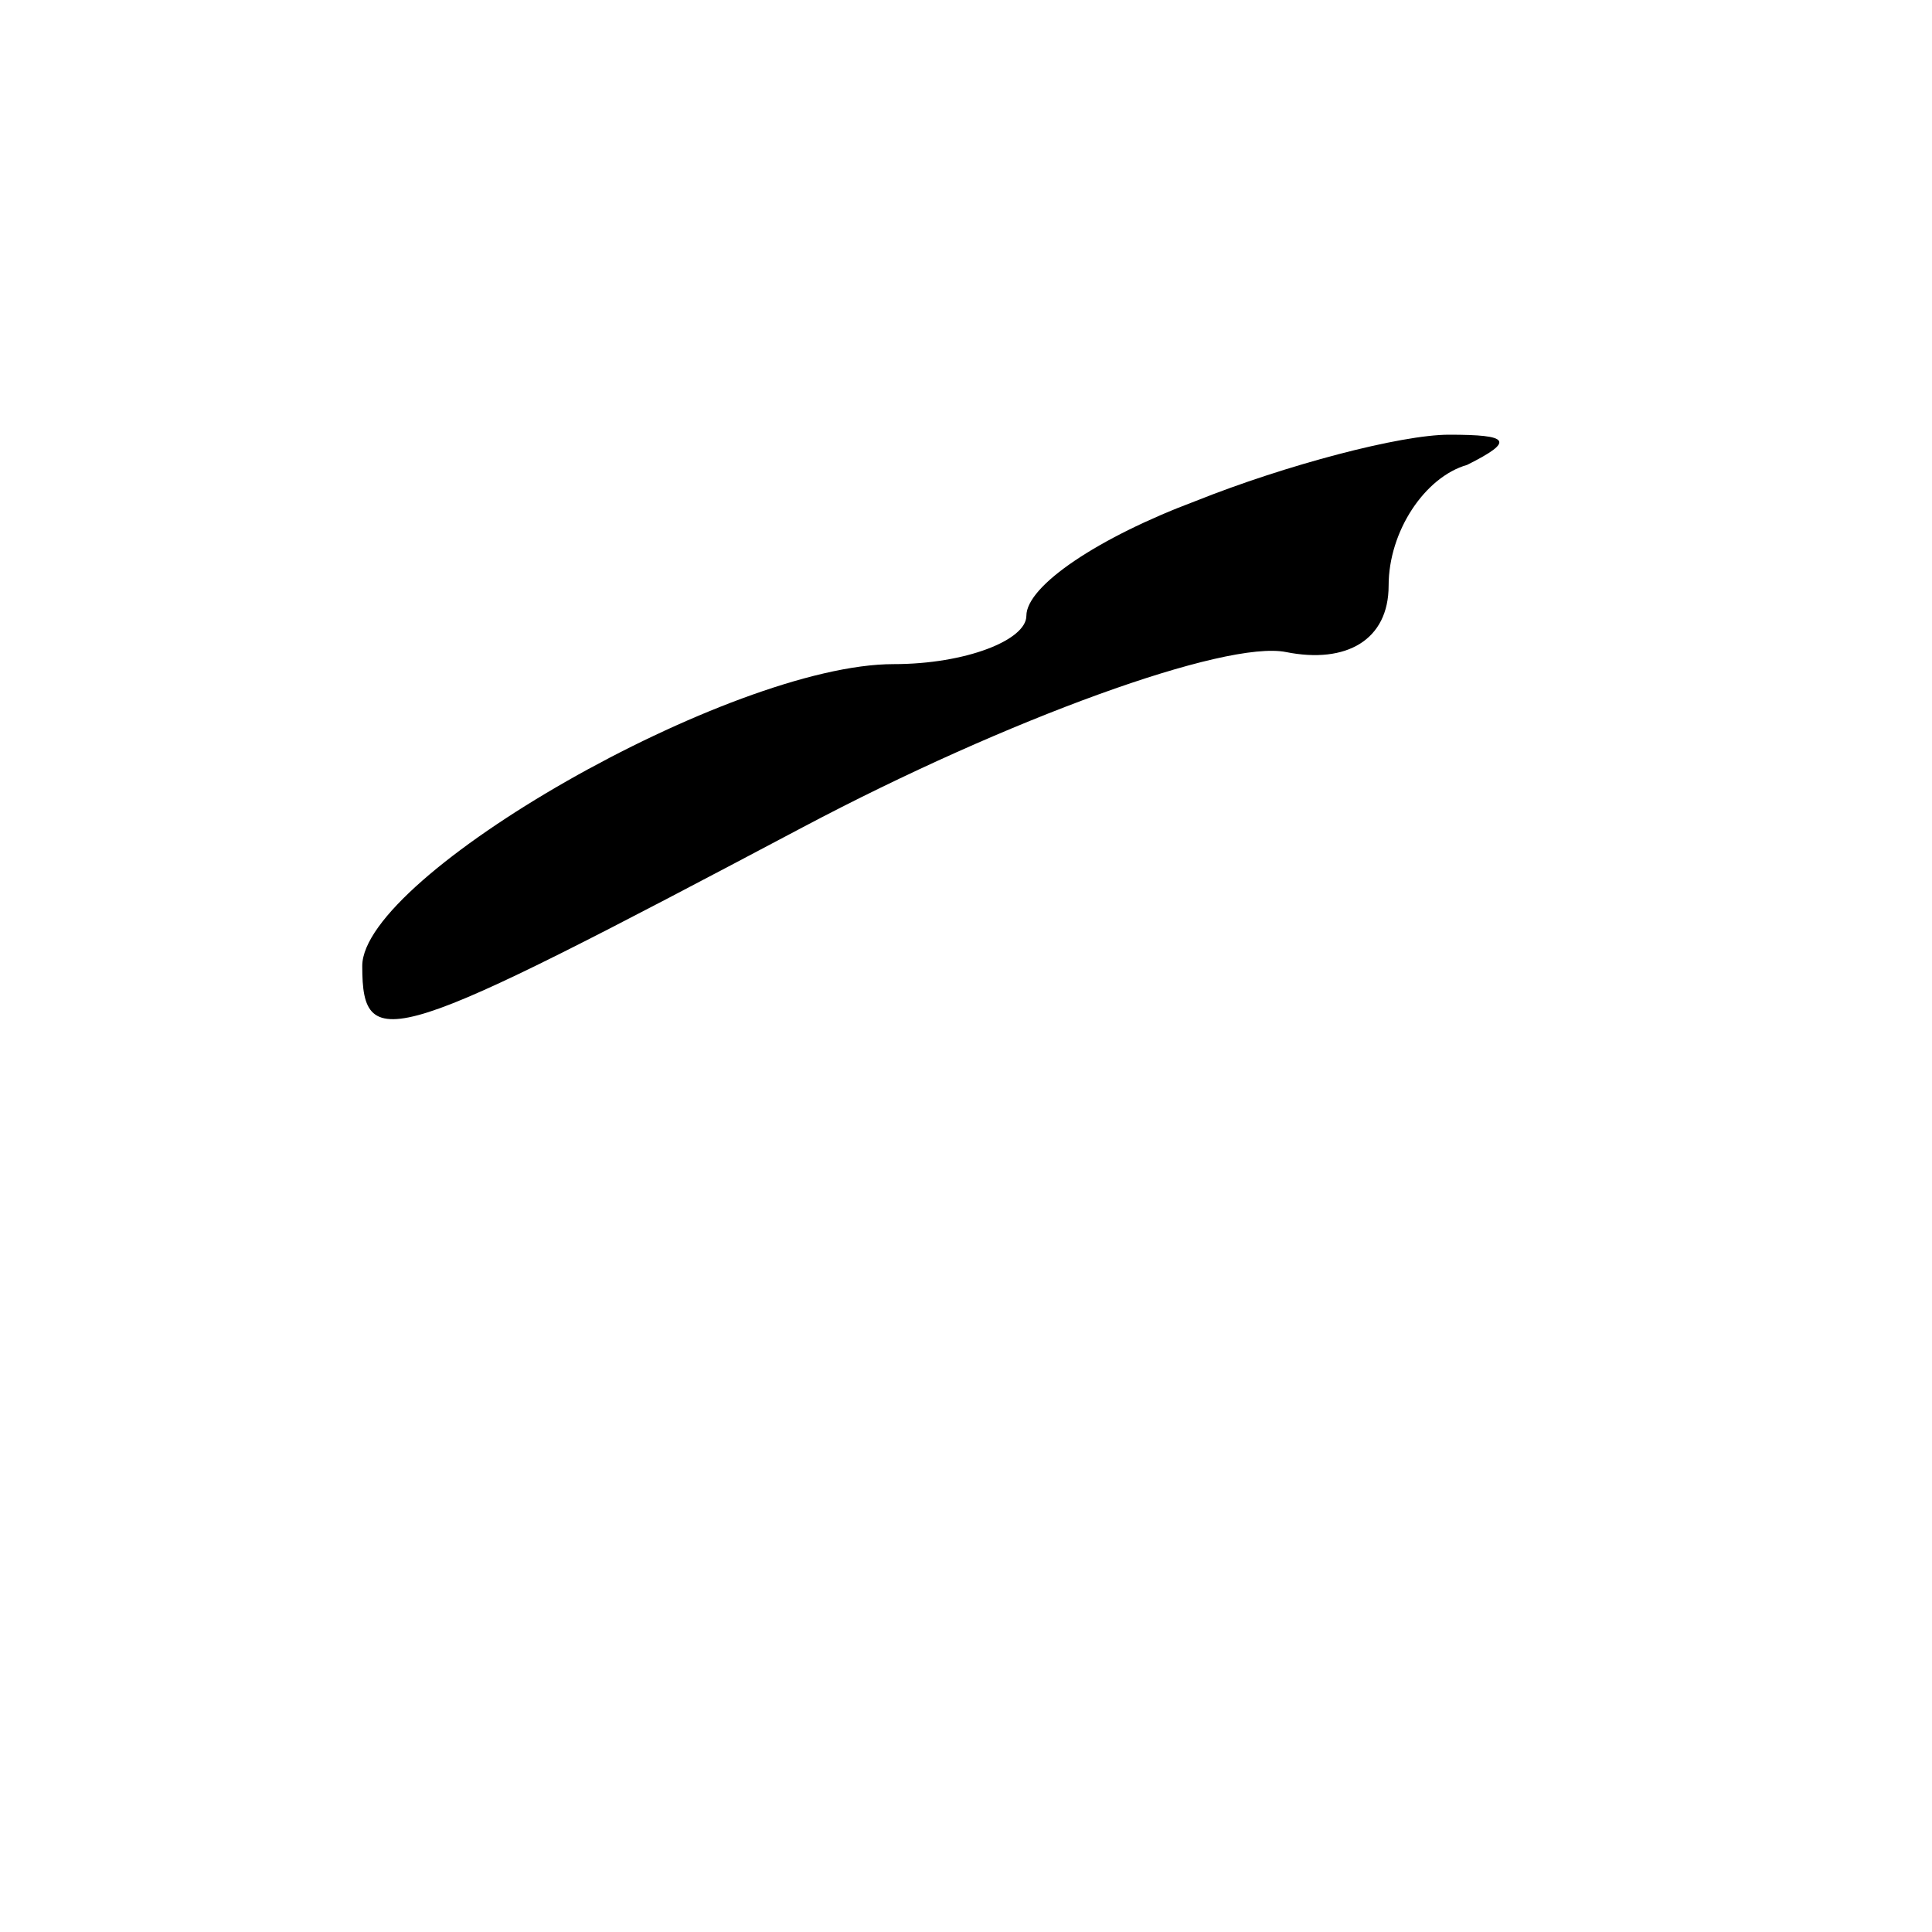 <?xml version="1.0" standalone="no"?>
<!DOCTYPE svg PUBLIC "-//W3C//DTD SVG 20010904//EN"
 "http://www.w3.org/TR/2001/REC-SVG-20010904/DTD/svg10.dtd">
<svg version="1.0" xmlns="http://www.w3.org/2000/svg"
 width="32pt" height="32pt" viewBox="0 0 32 32"
 preserveAspectRatio="xMidYMid meet">
<g transform="translate(0,32) scale(0.1,-0.1)"
fill="#000000" stroke="none">
<path fill="#000000" stroke="none" d="M198 237 c-16 -6 -28 -14 -28 -19 0 -4
-10 -8 -22 -8 -27 0 -88 -35 -88 -50 0 -15 5 -13 73 23 34 18 70 31 80 29 10
-2 17 2 17 11 0 9 6 18 13 20 8 4 7 5 -3 5 -8 0 -27 -5 -42 -11z"/>
</g>
</svg>
